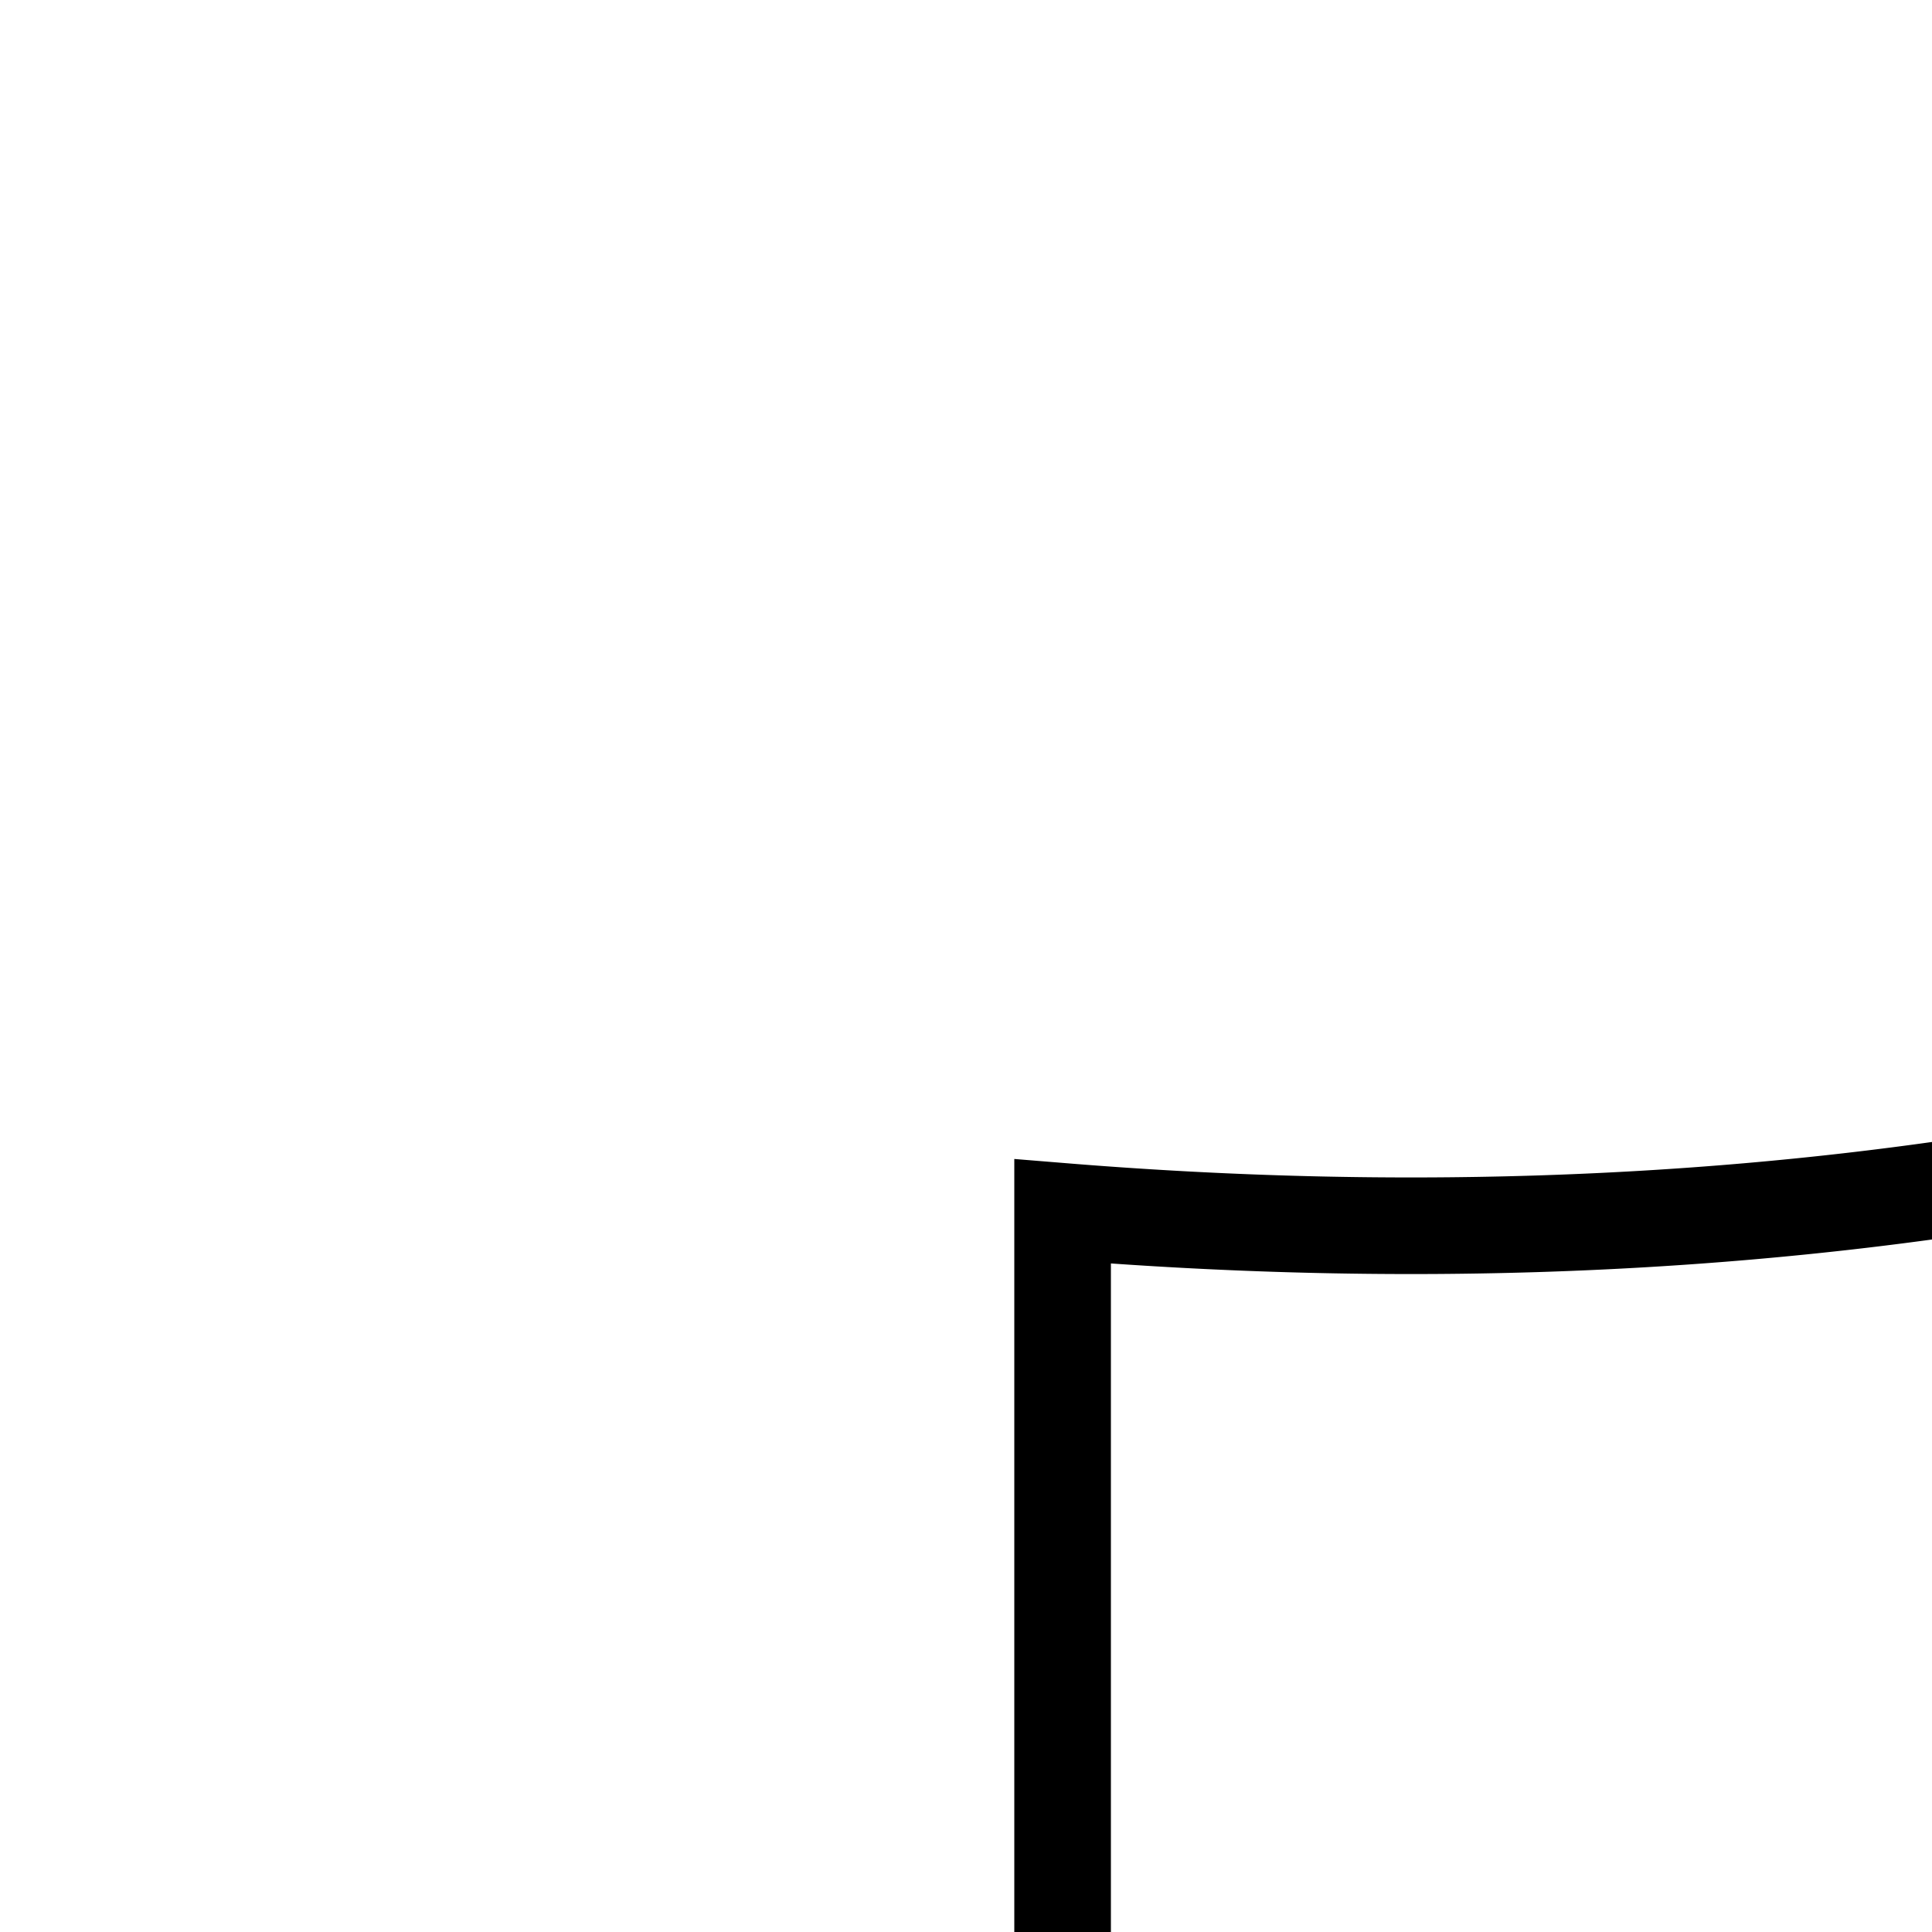 <svg
  xmlns="http://www.w3.org/2000/svg"
  aria-hidden="true"
  focusable="false"
  role="presentation"
  class="icon icon-shield icon--line"
  viewbox="0 0 64 64"
  width="20"
  height="20"
>
  <path
    d="M21.18 31.69 28.54 39l15.91-15.88"
    fill="none"
    stroke="currentColor"
  />
  <path
    d="M53 12.54v15.24a31.41 31.41 0 0 1-3.7 14.95A25.46 25.46 0 0 1 32 56a25.46 25.46 0 0 1-17.3-13.27A31.41 31.41 0 0 1 11 27.78V12.54C24.88 13.67 32 8 32 8s7.12 5.67 21 4.54"
    fill="none"
    stroke="currentColor"
  />
</svg>
